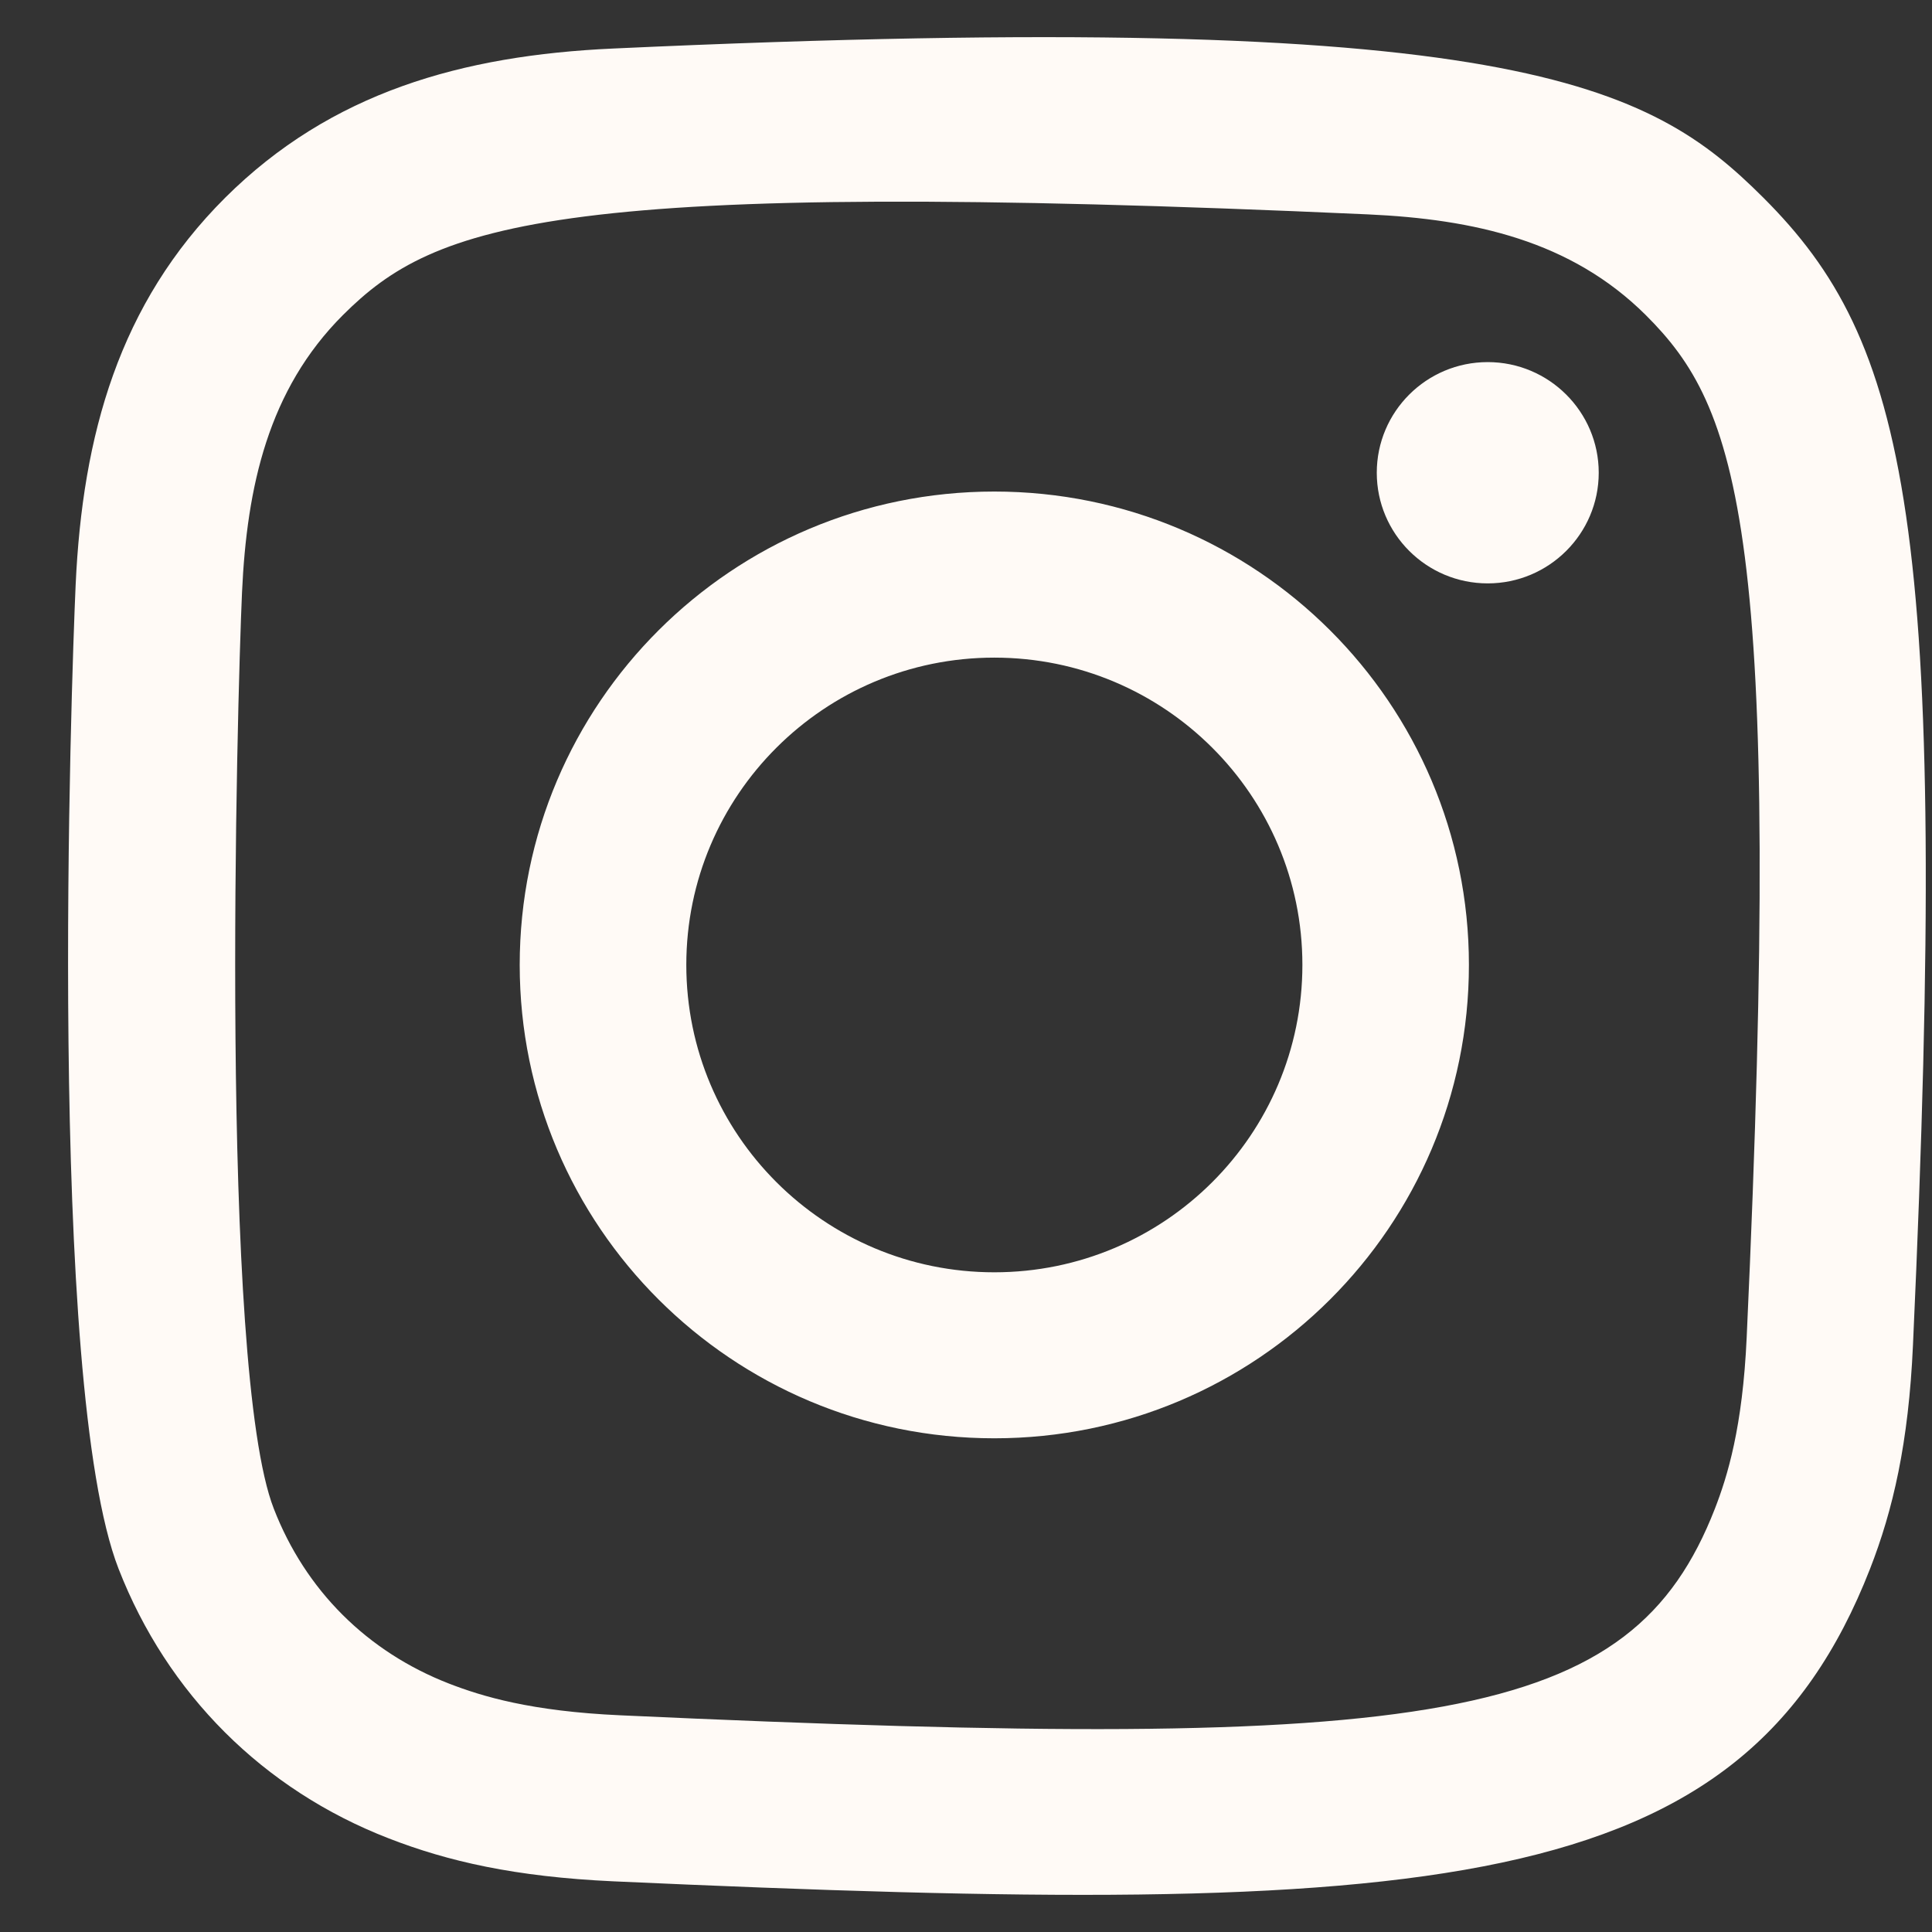 <svg width="26" height="26" viewBox="0 0 26 26" fill="none" xmlns="http://www.w3.org/2000/svg">
<rect x="0" y="0" width="26" height="26" fill="#333333" stroke="none"/>
<g clip-path="url(#clip0_22_309)">
<path fill-rule="evenodd" clip-rule="evenodd" d="M8.253 0.653C6.218 0.745 4.455 1.243 3.03 2.661C1.601 4.086 1.11 5.857 1.018 7.871C0.961 9.128 0.626 18.623 1.596 21.113C2.251 22.793 3.539 24.085 5.234 24.741C6.026 25.049 6.929 25.257 8.253 25.318C19.329 25.819 23.435 25.546 25.166 21.113C25.474 20.324 25.685 19.422 25.744 18.1C26.25 6.996 25.661 4.589 23.731 2.661C22.2 1.134 20.399 0.094 8.253 0.653ZM8.355 23.084C7.142 23.03 6.485 22.828 6.045 22.658C4.941 22.229 4.111 21.402 3.685 20.304C2.946 18.412 3.191 9.426 3.257 7.972C3.322 6.547 3.61 5.245 4.615 4.24C5.859 3 7.466 2.392 18.408 2.885C19.835 2.95 21.14 3.238 22.148 4.24C23.392 5.481 24.008 7.101 23.506 18C23.451 19.21 23.248 19.866 23.078 20.304C21.952 23.189 19.363 23.589 8.355 23.084ZM18.528 6.362C18.528 7.183 19.196 7.851 20.021 7.851C20.845 7.851 21.515 7.183 21.515 6.362C21.515 5.541 20.845 4.873 20.021 4.873C19.196 4.873 18.528 5.541 18.528 6.362ZM6.994 12.985C6.994 16.504 9.854 19.356 13.381 19.356C16.909 19.356 19.768 16.504 19.768 12.985C19.768 9.466 16.909 6.615 13.381 6.615C9.854 6.615 6.994 9.466 6.994 12.985ZM9.236 12.985C9.236 10.702 11.091 8.85 13.381 8.85C15.671 8.85 17.527 10.702 17.527 12.985C17.527 15.269 15.671 17.122 13.381 17.122C11.091 17.122 9.236 15.269 9.236 12.985Z" fill="#FFFAF6"/>
</g>
<defs>
<clipPath id="clip0_22_309">
<rect width="25" height="25" fill="white" transform="translate(0.916 0.5)"/>
</clipPath>
</defs>
</svg>
